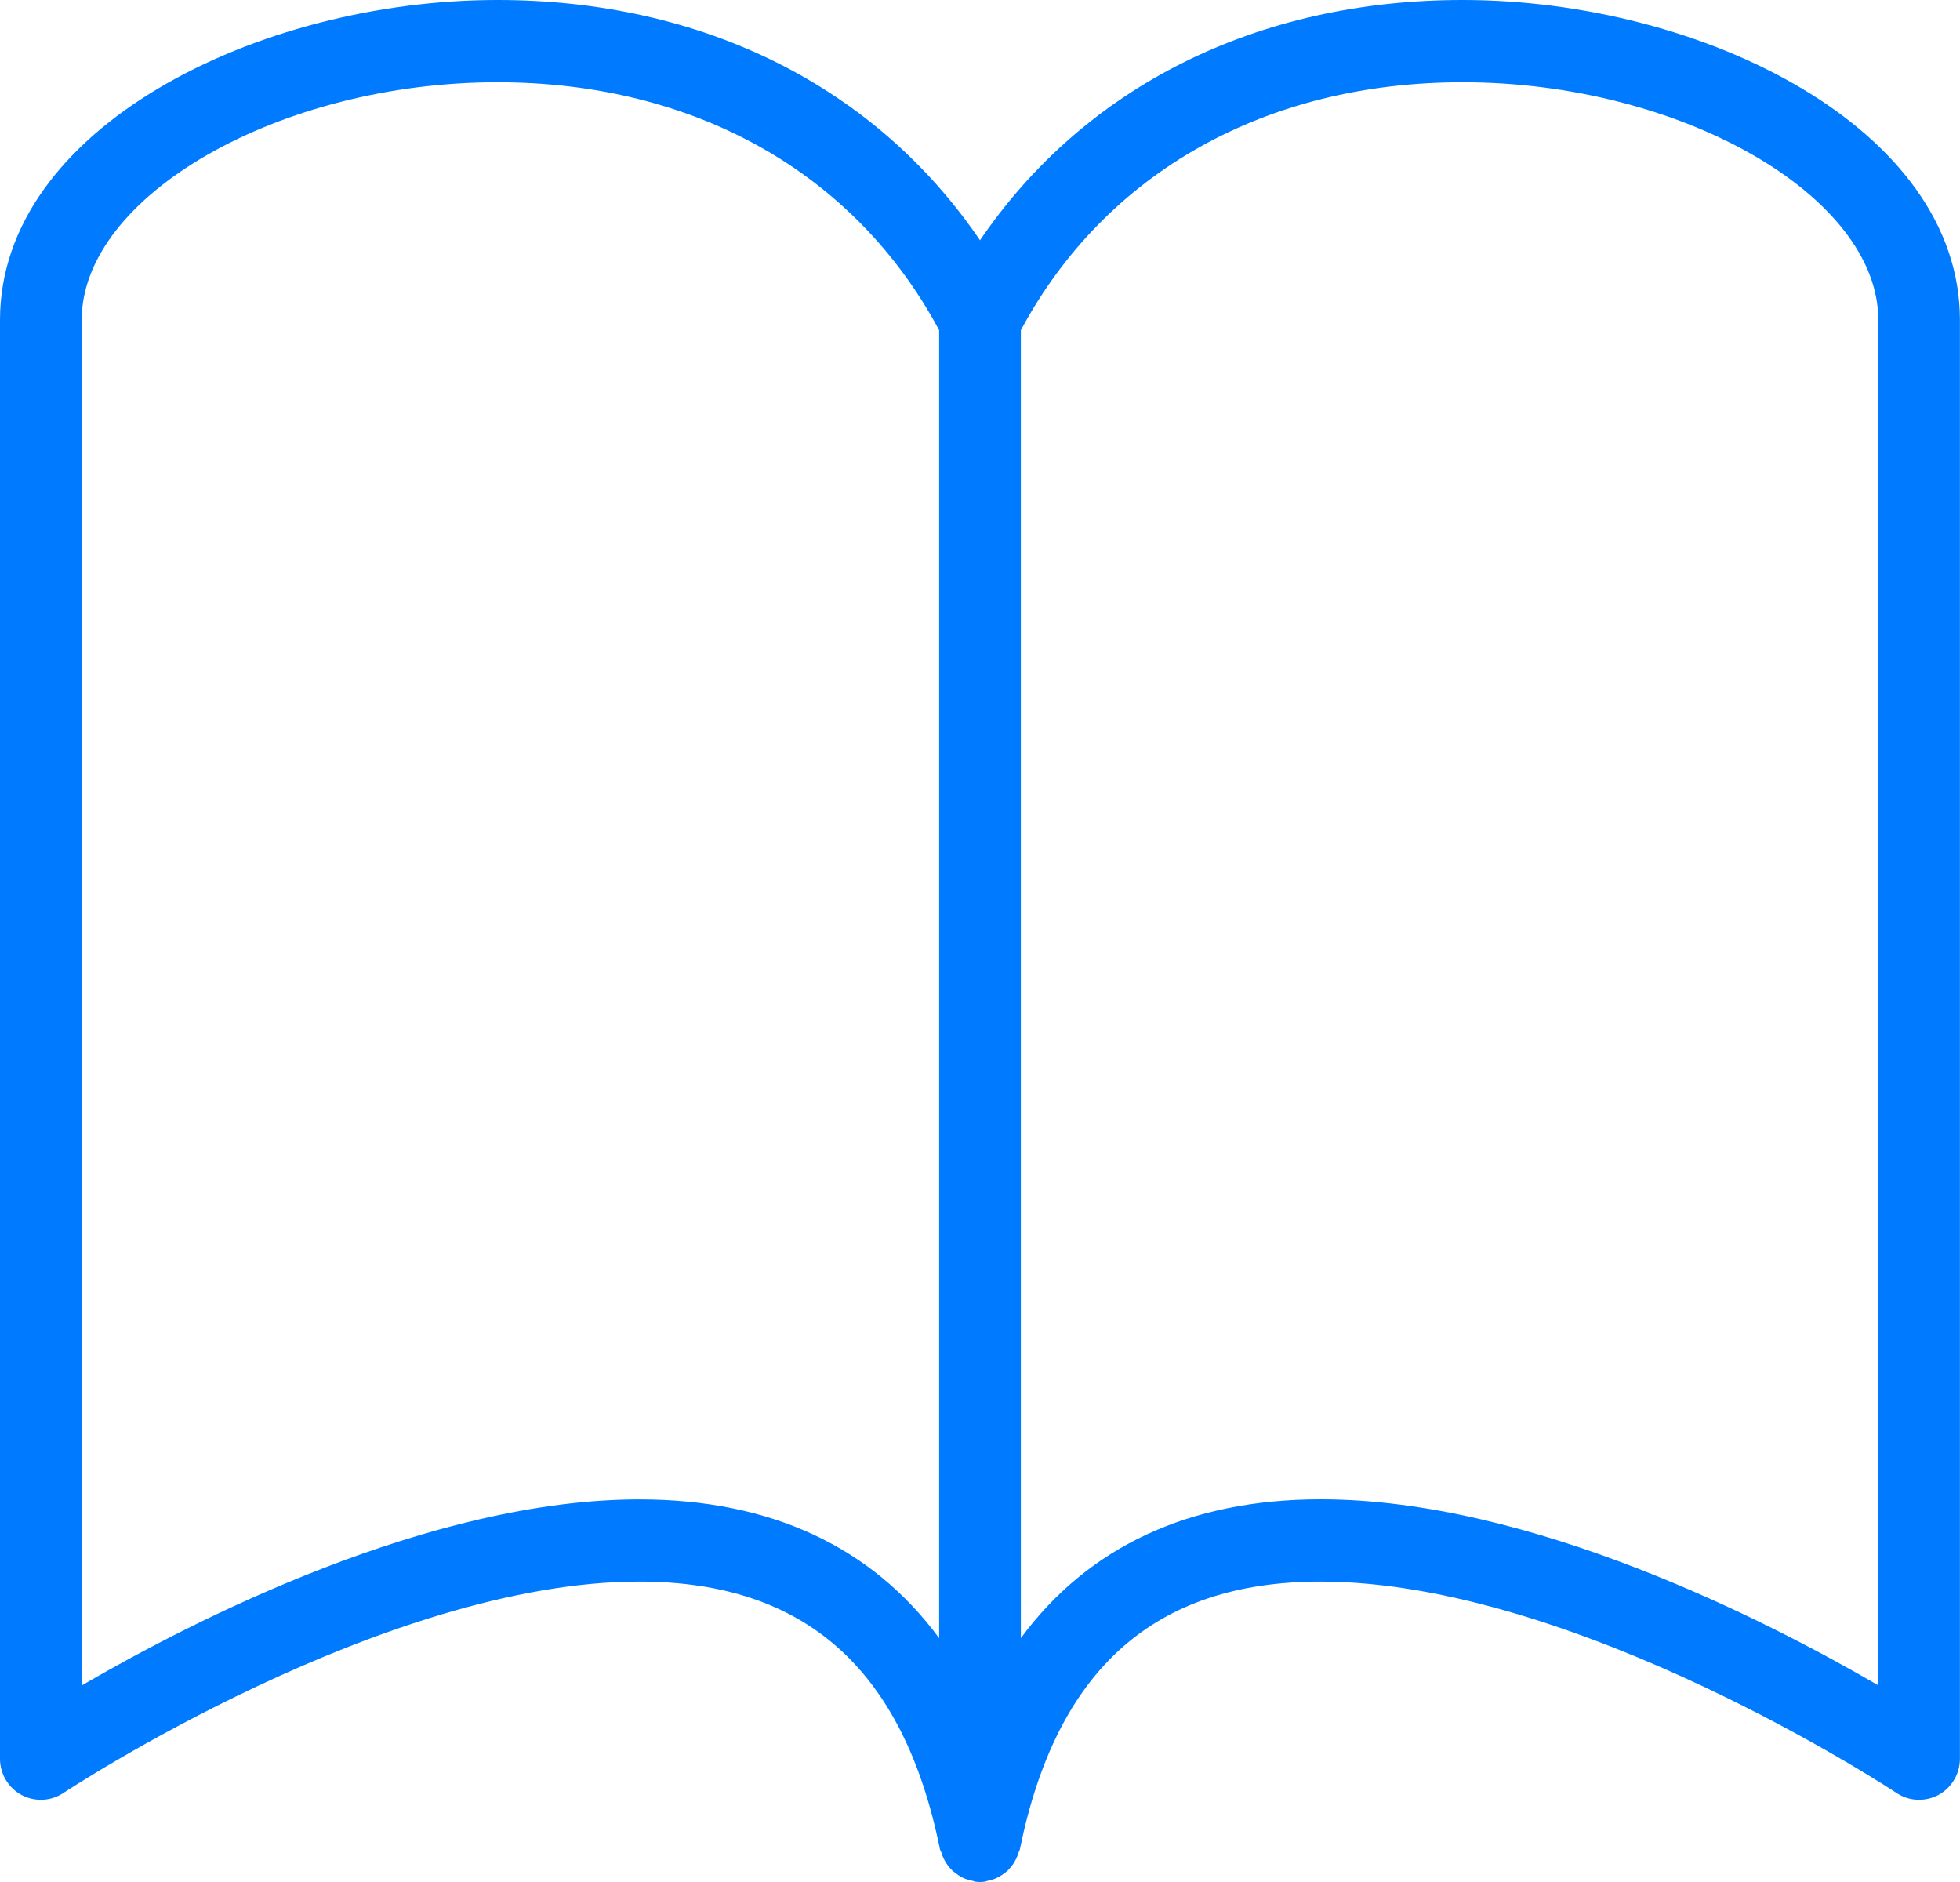 <svg width="25" height="24" viewBox="0 0 25 24" version="1.1" xmlns="http://www.w3.org/2000/svg" xmlns:xlink="http://www.w3.org/1999/xlink">
<title>Icon</title>
<desc>Created using Figma</desc>
<g id="Canvas" transform="translate(1129 10295)">
<g id="Icon">
<use xlink:href="#path0_fill" transform="translate(-1129 -10295)" fill="#007AFF"/>
</g>
</g>
<defs>
<path id="path0_fill" fill-rule="evenodd" d="M 18.656 0C 16.027 0 13.833 1.107 12.5 3.064C 11.168 1.107 8.973 0 6.344 0C 3.28 0 0 1.64 0 4.081L 0 22.428C 0 22.621 0.105 22.798 0.274 22.89C 0.444 22.98 0.649 22.971 0.808 22.865C 0.849 22.838 4.894 20.169 8.155 20.169C 10.269 20.169 11.523 21.284 11.989 23.581C 11.992 23.596 12.002 23.609 12.007 23.624C 12.015 23.653 12.025 23.679 12.039 23.706C 12.053 23.736 12.07 23.763 12.09 23.789C 12.107 23.811 12.124 23.831 12.144 23.851C 12.168 23.874 12.194 23.893 12.223 23.912C 12.245 23.926 12.267 23.941 12.293 23.951C 12.325 23.965 12.358 23.974 12.394 23.982C 12.412 23.985 12.428 23.995 12.448 23.997C 12.465 23.999 12.482 24 12.499 24L 12.5 24L 12.501 24L 12.501 24C 12.518 24 12.535 23.998 12.553 23.997C 12.572 23.995 12.588 23.986 12.606 23.982C 12.641 23.974 12.675 23.966 12.707 23.951C 12.732 23.94 12.755 23.926 12.777 23.912C 12.806 23.893 12.832 23.874 12.856 23.851C 12.876 23.831 12.893 23.811 12.909 23.789C 12.93 23.763 12.946 23.736 12.96 23.706C 12.973 23.679 12.984 23.653 12.992 23.624C 12.997 23.609 13.007 23.596 13.009 23.581C 13.476 21.284 14.73 20.169 16.843 20.169C 20.106 20.169 24.151 22.838 24.191 22.865C 24.35 22.971 24.555 22.98 24.725 22.89C 24.894 22.798 24.999 22.621 24.999 22.428L 24.999 4.081C 25 1.64 21.721 0 18.656 0ZM 8.156 19.121C 5.472 19.121 2.456 20.67 1.042 21.494L 1.042 4.081C 1.042 2.494 3.569 1.049 6.344 1.049C 8.854 1.049 10.901 2.199 11.979 4.211L 11.979 20.891C 11.12 19.725 9.829 19.121 8.156 19.121ZM 23.959 21.493C 22.544 20.67 19.529 19.12 16.845 19.12C 15.171 19.12 13.881 19.724 13.021 20.89L 13.021 4.211C 14.1 2.199 16.146 1.049 18.656 1.049C 21.431 1.049 23.958 2.494 23.958 4.081L 23.958 21.493L 23.959 21.493Z"/>
</defs>
</svg>
